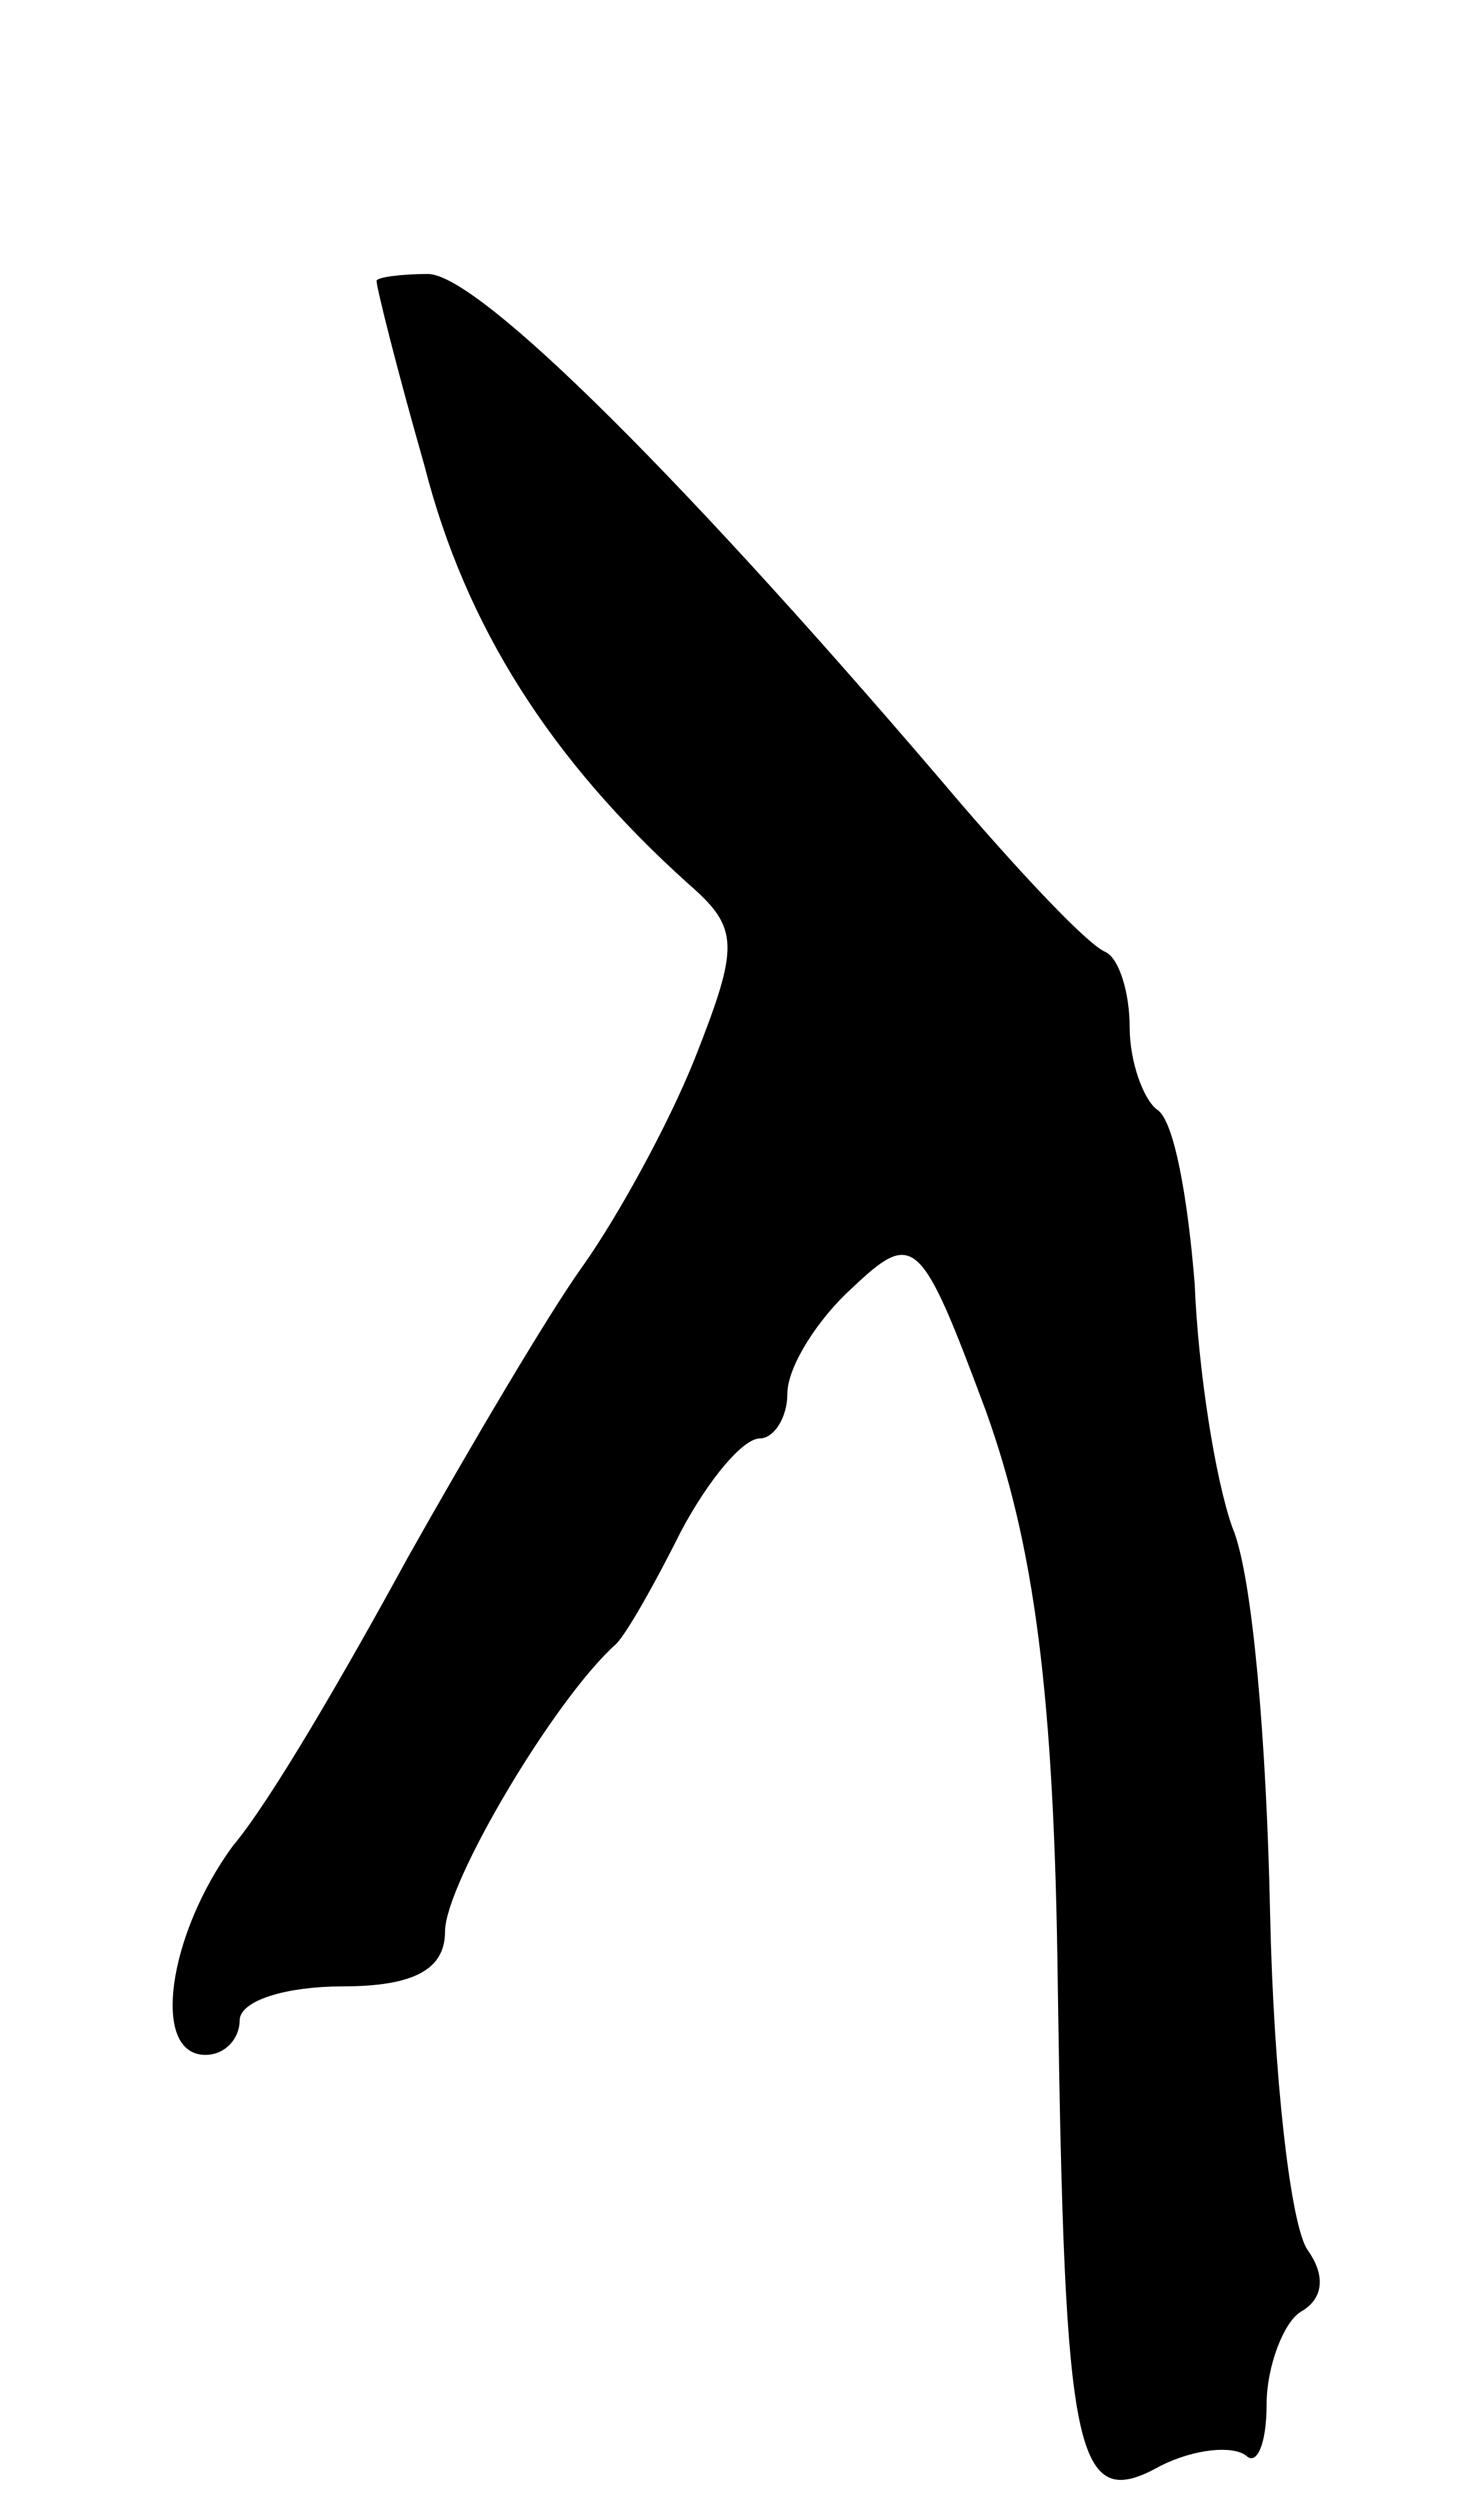 <svg version="1.0" xmlns="http://www.w3.org/2000/svg"
 width="43pt" height="73pt" viewBox="0 0 43 73"
 preserveAspectRatio="xMidYMid meet">
<g transform="translate(0,73) scale(0.1,-0.1)"
fill="#000000" stroke="none">
<path d="M110 648 c0 -2 6 -26 14 -54 12 -47 37 -86 77 -122 15 -13 15 -18 2
-51 -8 -20 -23 -47 -33 -61 -10 -14 -33 -53 -51 -85 -18 -33 -40 -71 -51 -84
-19 -26 -24 -61 -8 -61 6 0 10 5 10 10 0 6 14 10 30 10 21 0 30 5 30 16 0 14
32 68 50 84 3 3 11 17 19 33 8 15 18 27 23 27 4 0 8 6 8 13 0 8 9 22 19 31 18
17 20 15 39 -36 14 -39 20 -82 21 -168 2 -138 5 -154 30 -140 10 5 21 6 25 3
3 -3 6 3 6 15 0 11 5 24 10 27 7 4 7 11 2 18 -5 7 -10 51 -11 99 -1 48 -5 98
-11 112 -5 14 -10 46 -11 71 -2 25 -6 48 -11 51 -4 3 -8 14 -8 24 0 10 -3 20
-7 22 -5 2 -23 21 -42 43 -79 93 -141 155 -156 155 -8 0 -15 -1 -15 -2z"/>
</g>
</svg>
